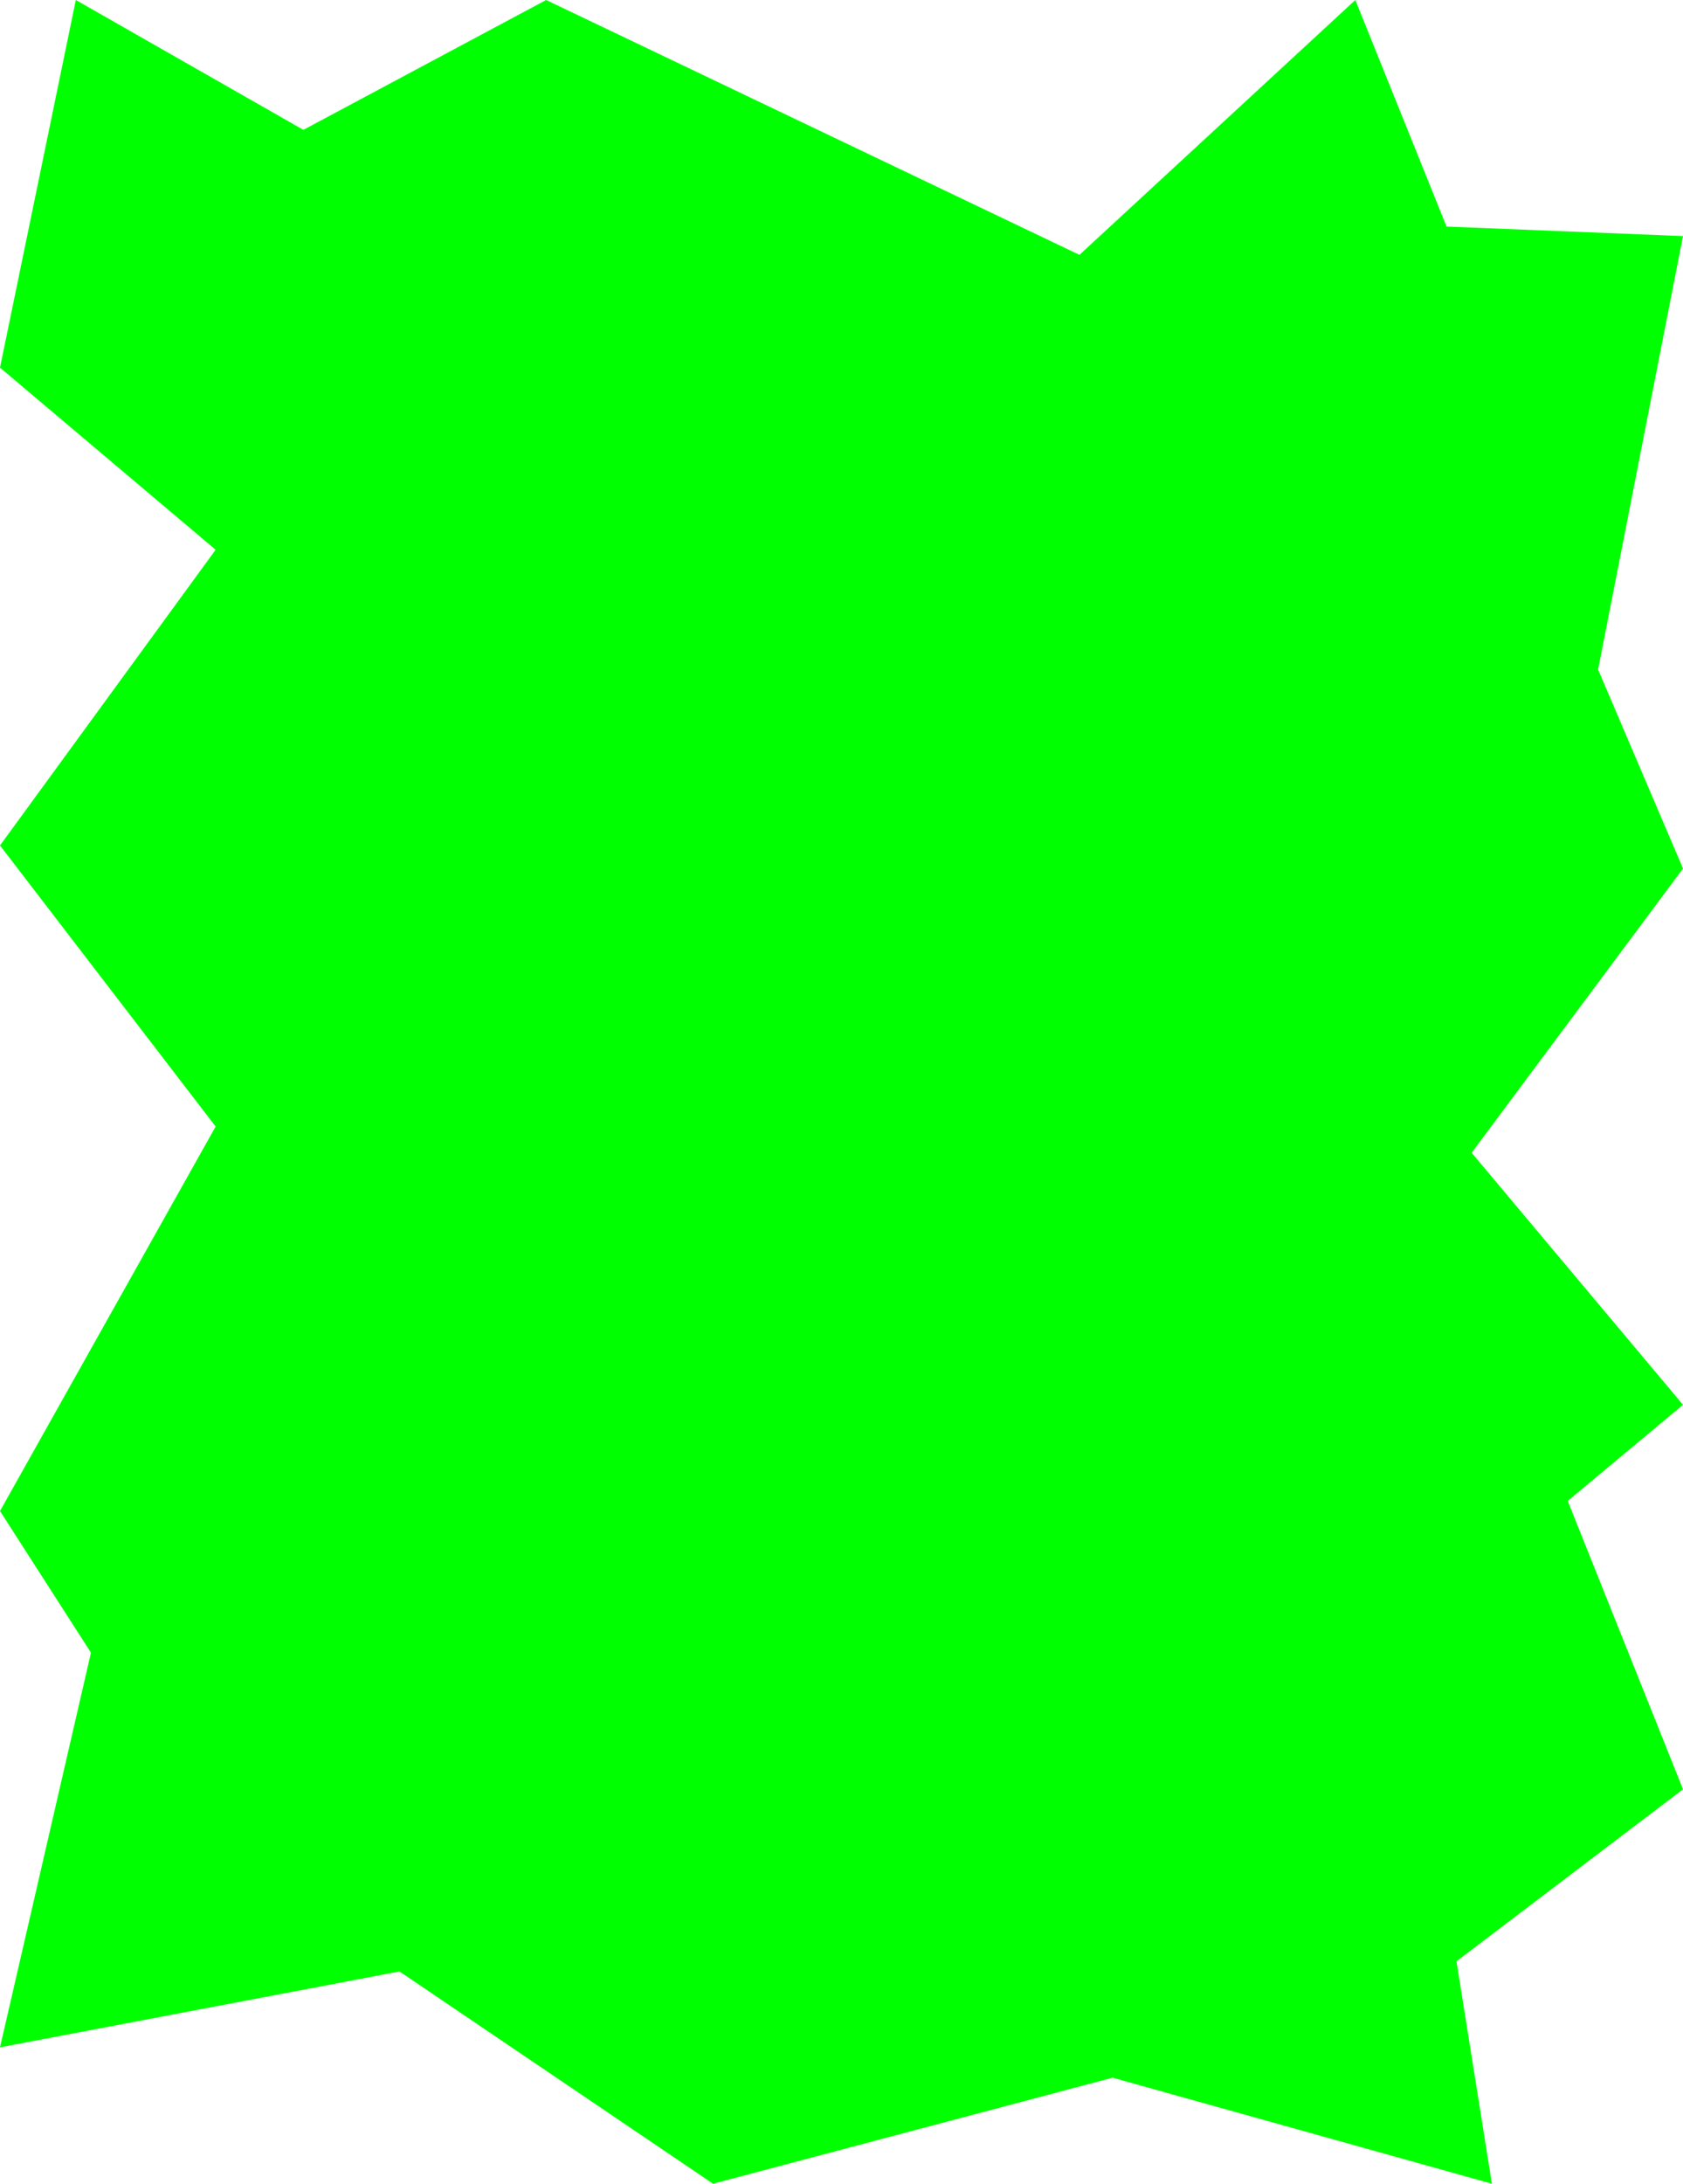 <?xml version="1.0" encoding="UTF-8"?>
<svg id="Calque_1" data-name="Calque 1" xmlns="http://www.w3.org/2000/svg" viewBox="0 0 406.48 527.22">
  <defs>
    <style>
      .cls-1 {
        fill: lime;
      }
    </style>
  </defs>
  <polygon class="cls-1" points="0 88.76 18.31 0 73.27 31.35 131.9 0 260.71 61.53 327.34 0 349.37 54.7 406.48 57 385.97 161.64 406.48 209.69 355.43 278.31 406.48 339.16 378.64 362.37 406.48 431.99 351.77 473.52 360.32 527.22 268.71 501.62 172.21 527.22 96.48 475.97 0 494.29 21.97 399.01 0 364.81 52.08 271.98 0 204.12 52.08 132.73 0 88.76"/>
</svg>